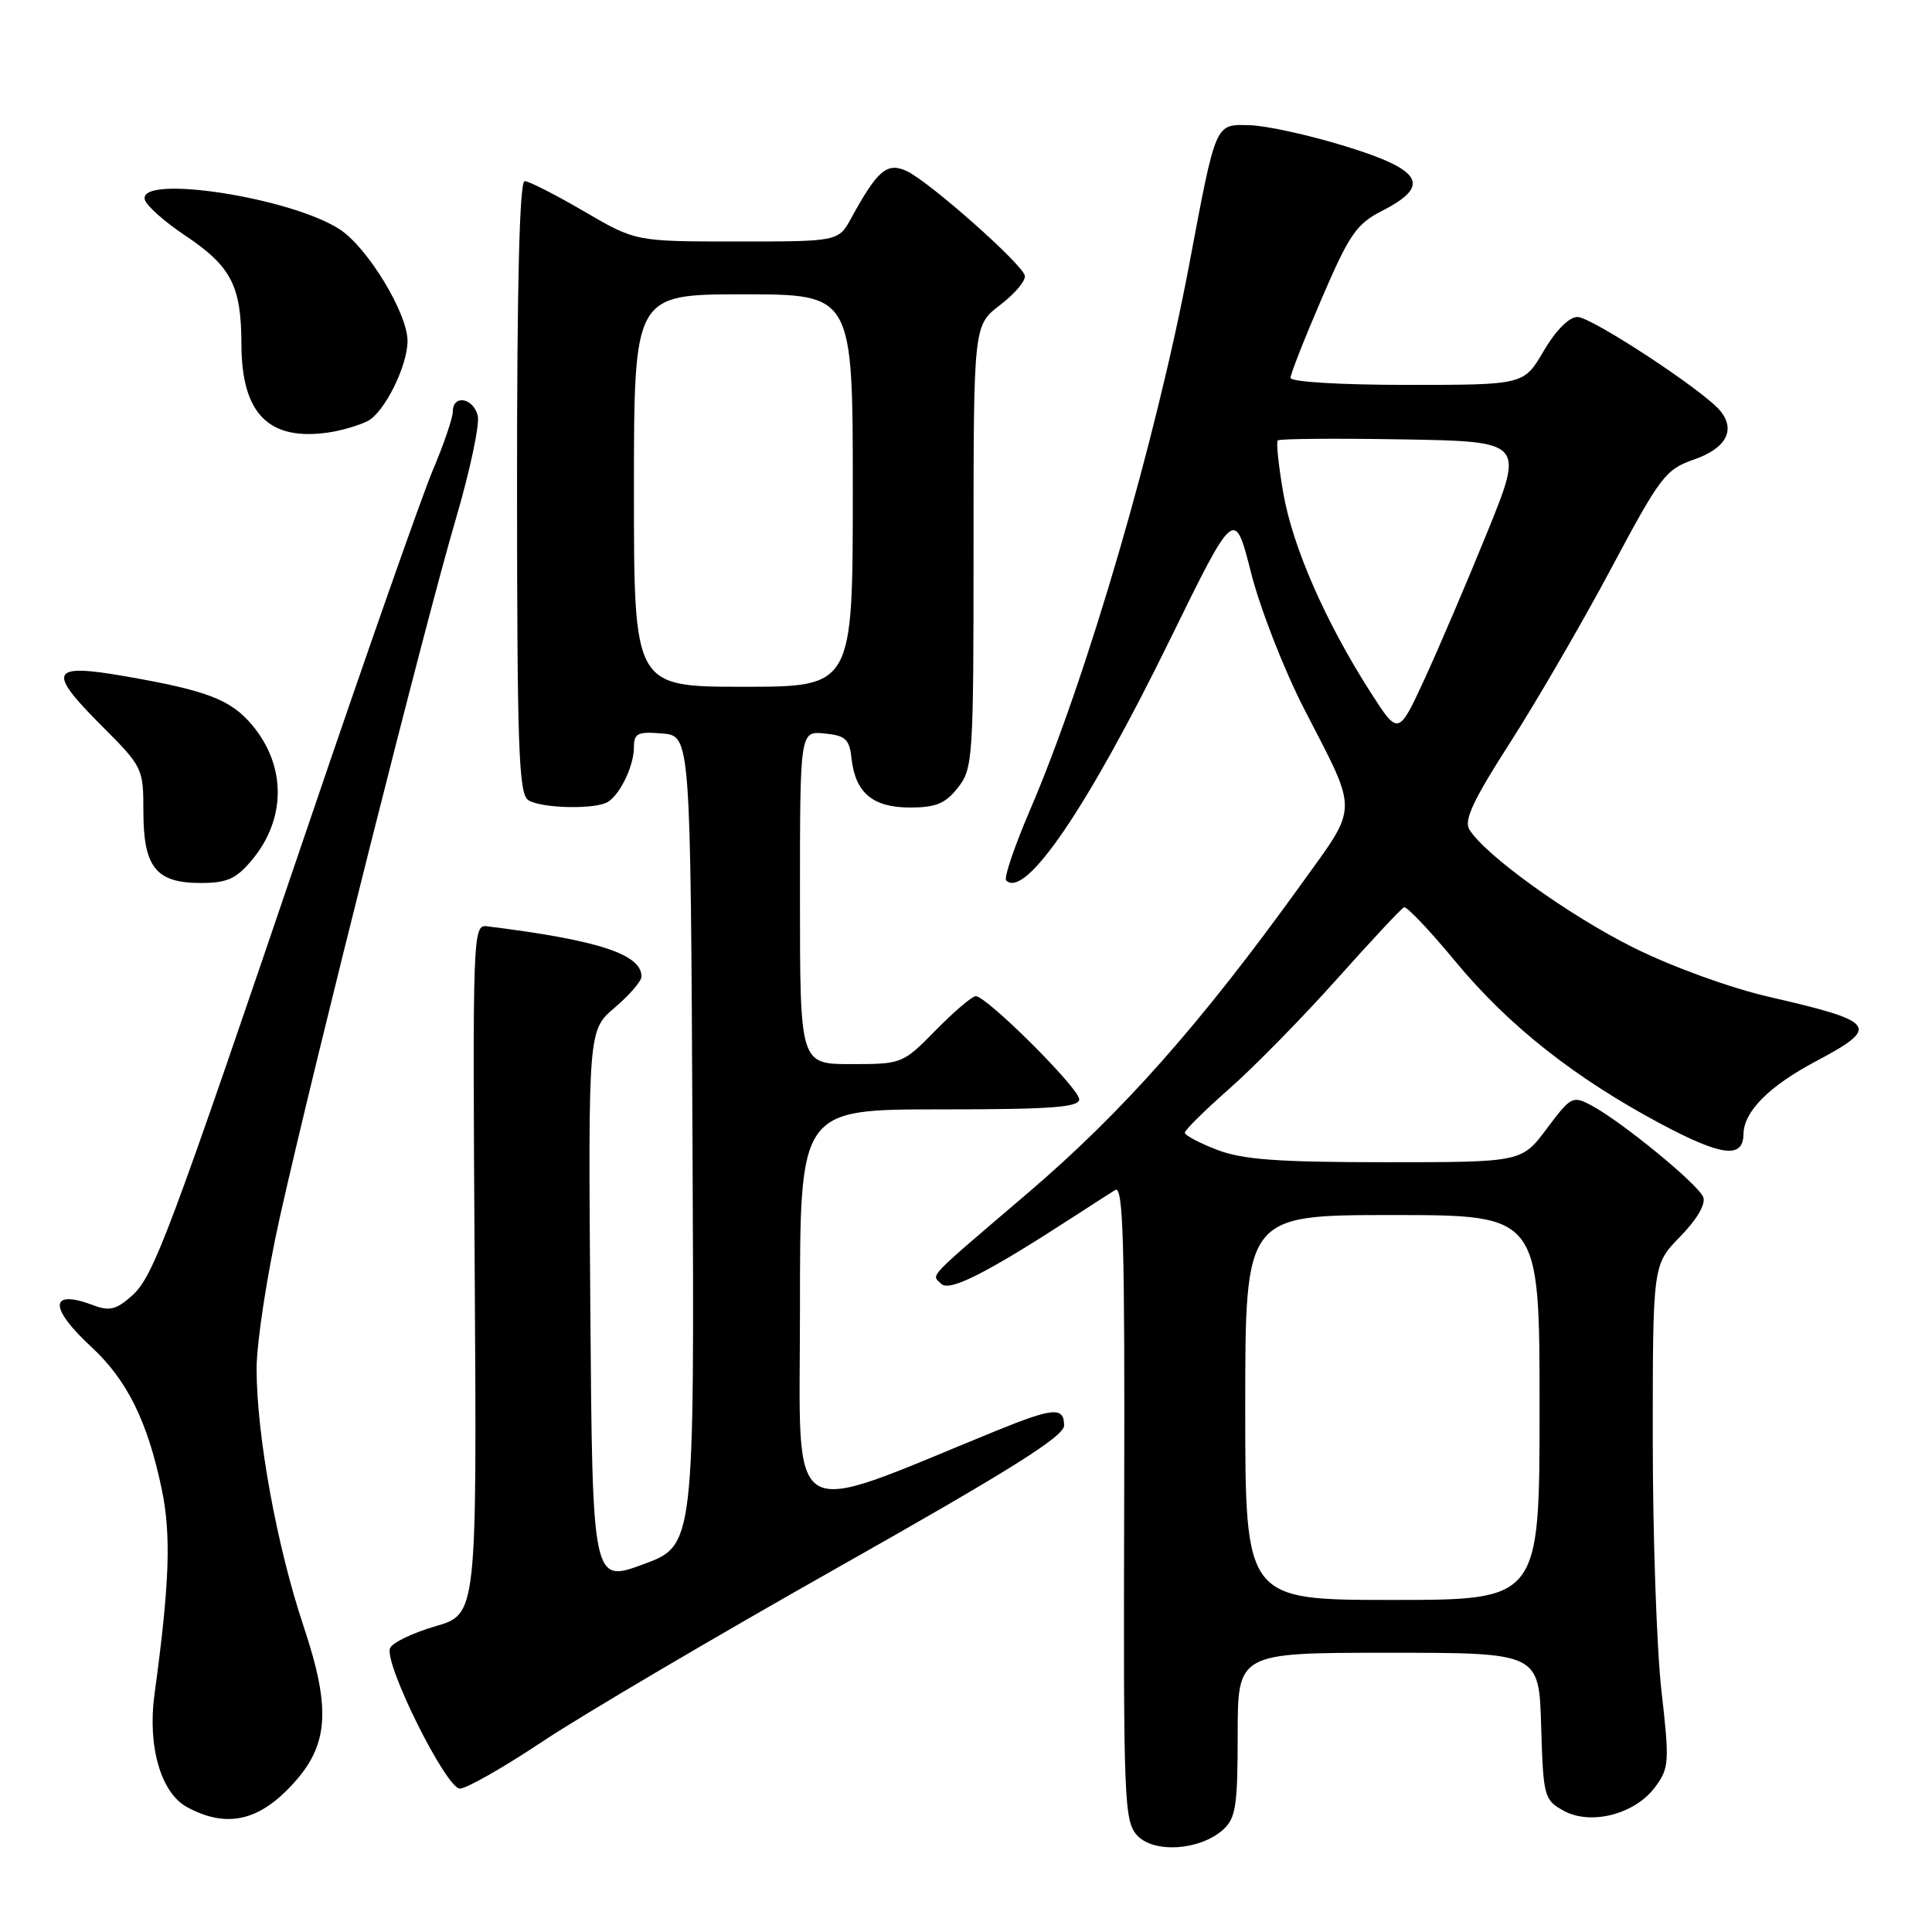 <?xml version="1.0" encoding="UTF-8" standalone="no"?>
<!DOCTYPE svg PUBLIC "-//W3C//DTD SVG 1.1//EN" "http://www.w3.org/Graphics/SVG/1.1/DTD/svg11.dtd" >
<svg xmlns="http://www.w3.org/2000/svg" xmlns:xlink="http://www.w3.org/1999/xlink" version="1.1" viewBox="0 0 256 256">
 <g >
 <path fill="currentColor"
d=" M 162.08 242.43 C 163.75 240.92 164.00 239.27 164.00 229.85 C 164.00 219.00 164.00 219.00 183.96 219.00 C 203.93 219.00 203.93 219.00 204.21 228.71 C 204.49 238.05 204.60 238.49 207.15 239.91 C 210.74 241.92 216.62 240.42 219.30 236.81 C 221.18 234.28 221.23 233.54 220.15 224.03 C 219.52 218.47 219.00 203.50 219.00 190.76 C 219.00 167.58 219.00 167.58 222.63 163.86 C 224.86 161.58 226.04 159.55 225.69 158.63 C 225.04 156.94 214.94 148.66 210.90 146.49 C 208.39 145.15 208.17 145.26 204.96 149.55 C 201.63 154.00 201.63 154.00 183.60 154.00 C 169.32 154.00 164.68 153.66 161.28 152.36 C 158.93 151.46 157.00 150.44 157.00 150.09 C 157.00 149.73 159.68 147.09 162.96 144.20 C 166.23 141.32 172.62 134.80 177.15 129.73 C 181.69 124.65 185.68 120.37 186.04 120.22 C 186.39 120.07 189.46 123.30 192.85 127.40 C 199.89 135.91 208.65 142.83 220.13 148.95 C 228.14 153.21 230.98 153.56 231.02 150.28 C 231.06 147.29 234.39 143.93 240.59 140.64 C 249.20 136.07 248.71 135.38 234.50 132.11 C 229.33 130.93 221.67 128.15 216.50 125.59 C 207.96 121.35 196.82 113.35 194.70 109.92 C 193.95 108.70 195.22 105.99 200.11 98.38 C 203.62 92.90 209.64 82.54 213.47 75.36 C 220.00 63.11 220.69 62.20 224.46 60.89 C 228.73 59.41 230.04 56.96 227.92 54.41 C 225.69 51.72 210.88 42.00 209.02 42.00 C 207.91 42.00 206.15 43.77 204.55 46.50 C 201.92 51.00 201.92 51.00 186.46 51.00 C 177.62 51.00 171.00 50.60 171.00 50.07 C 171.00 49.56 172.87 44.81 175.15 39.52 C 178.80 31.03 179.75 29.66 183.15 27.93 C 189.68 24.59 188.49 22.52 178.25 19.37 C 173.44 17.89 167.74 16.64 165.59 16.59 C 160.97 16.48 161.16 16.03 157.57 35.09 C 153.15 58.50 144.00 89.84 136.47 107.36 C 134.42 112.15 133.00 116.33 133.32 116.66 C 135.84 119.17 144.08 107.08 154.96 84.89 C 163.59 67.28 163.59 67.28 165.77 75.89 C 166.97 80.63 170.15 88.78 172.84 94.00 C 180.05 108.00 180.07 106.52 172.40 117.19 C 159.08 135.69 148.71 147.40 136.17 158.10 C 122.53 169.75 123.42 168.82 124.71 170.11 C 125.81 171.21 130.73 168.71 142.48 161.08 C 144.67 159.66 147.05 158.13 147.77 157.68 C 148.84 157.01 149.05 164.55 148.96 199.01 C 148.85 238.51 148.95 241.29 150.66 243.18 C 152.86 245.61 159.01 245.20 162.08 242.43 Z  M 38.02 237.21 C 43.57 231.66 44.05 226.92 40.20 215.41 C 36.68 204.88 34.00 190.15 34.00 181.36 C 34.00 177.91 35.39 168.87 37.08 161.29 C 41.59 141.10 56.39 82.36 60.39 68.80 C 62.28 62.36 63.60 56.17 63.30 55.05 C 62.68 52.68 60.00 52.26 60.00 54.53 C 60.00 55.37 58.81 58.86 57.36 62.28 C 55.91 65.70 48.53 86.72 40.96 109.00 C 22.19 164.24 20.36 169.12 17.45 171.72 C 15.43 173.52 14.49 173.76 12.42 172.97 C 6.54 170.74 6.41 173.21 12.13 178.50 C 16.84 182.86 19.55 188.33 21.43 197.32 C 22.70 203.39 22.47 209.89 20.47 224.50 C 19.53 231.38 21.31 237.56 24.78 239.45 C 29.71 242.12 33.81 241.42 38.02 237.21 Z  M 72.01 230.68 C 77.23 227.21 94.89 216.81 111.25 207.57 C 133.80 194.84 141.00 190.32 141.00 188.89 C 141.00 186.39 139.57 186.50 131.92 189.62 C 103.61 201.16 106.00 202.65 106.00 173.42 C 106.00 147.00 106.00 147.00 124.50 147.00 C 139.31 147.00 143.00 146.73 143.00 145.66 C 143.00 144.21 130.75 132.00 129.29 132.00 C 128.81 132.00 126.43 134.03 124.00 136.50 C 119.62 140.96 119.52 141.00 112.79 141.00 C 106.00 141.00 106.00 141.00 106.00 118.94 C 106.00 96.87 106.00 96.87 109.25 97.19 C 112.03 97.46 112.55 97.93 112.83 100.50 C 113.34 105.06 115.65 107.00 120.58 107.00 C 124.01 107.00 125.27 106.48 126.93 104.37 C 128.92 101.84 129.00 100.56 129.00 72.42 C 129.00 43.10 129.00 43.10 132.54 40.40 C 134.49 38.91 135.96 37.16 135.79 36.51 C 135.39 34.91 123.08 24.02 120.13 22.66 C 117.54 21.47 116.27 22.55 112.80 28.89 C 111.09 32.00 111.09 32.00 97.66 32.00 C 84.22 32.00 84.22 32.00 77.38 28.00 C 73.61 25.80 70.07 24.00 69.52 24.00 C 68.84 24.00 68.50 37.75 68.51 64.54 C 68.52 99.33 68.74 105.22 70.01 106.03 C 71.78 107.14 79.03 107.28 80.60 106.23 C 82.25 105.13 84.00 101.41 84.00 99.01 C 84.00 97.16 84.50 96.92 87.75 97.19 C 91.50 97.50 91.50 97.50 91.76 151.13 C 92.02 204.77 92.02 204.77 85.26 207.27 C 78.50 209.76 78.50 209.76 78.22 173.13 C 77.94 136.50 77.94 136.50 81.47 133.50 C 83.41 131.85 85.00 130.01 85.00 129.40 C 85.00 126.43 79.28 124.57 64.55 122.74 C 62.65 122.50 62.61 123.42 62.90 168.19 C 63.19 213.89 63.19 213.89 57.69 215.49 C 54.66 216.37 51.95 217.68 51.68 218.40 C 50.88 220.47 59.12 237.00 60.94 237.00 C 61.81 237.00 66.79 234.16 72.01 230.68 Z  M 33.33 114.02 C 37.94 108.55 37.96 101.48 33.38 96.04 C 30.57 92.70 27.41 91.49 16.59 89.61 C 6.65 87.88 6.18 88.87 13.46 96.16 C 18.91 101.61 19.00 101.79 19.00 107.52 C 19.00 114.91 20.67 117.00 26.57 117.00 C 30.06 117.00 31.27 116.47 33.33 114.02 Z  M 48.70 55.80 C 50.90 54.71 54.00 48.51 54.00 45.18 C 54.00 41.52 48.75 32.86 45.06 30.42 C 38.67 26.19 18.41 23.06 19.18 26.42 C 19.35 27.20 21.74 29.34 24.48 31.17 C 30.64 35.29 31.97 37.84 31.99 45.62 C 32.01 54.81 35.59 58.45 43.50 57.31 C 45.15 57.08 47.49 56.40 48.70 55.80 Z  M 165.00 186.50 C 165.00 161.00 165.00 161.00 184.50 161.00 C 204.00 161.00 204.00 161.00 204.00 186.50 C 204.00 212.00 204.00 212.00 184.50 212.00 C 165.00 212.00 165.00 212.00 165.00 186.50 Z  M 181.58 91.69 C 175.63 82.40 171.29 72.48 170.05 65.37 C 169.42 61.74 169.08 58.58 169.31 58.36 C 169.53 58.13 176.97 58.07 185.83 58.22 C 201.95 58.50 201.95 58.50 197.08 70.50 C 194.40 77.10 190.65 85.87 188.75 90.00 C 185.29 97.49 185.29 97.49 181.58 91.69 Z  M 84.00 65.00 C 84.00 39.00 84.00 39.00 98.50 39.00 C 113.00 39.00 113.00 39.00 113.00 65.00 C 113.00 91.00 113.00 91.00 98.50 91.00 C 84.00 91.00 84.00 91.00 84.00 65.00 Z "/>
</g>
</svg>